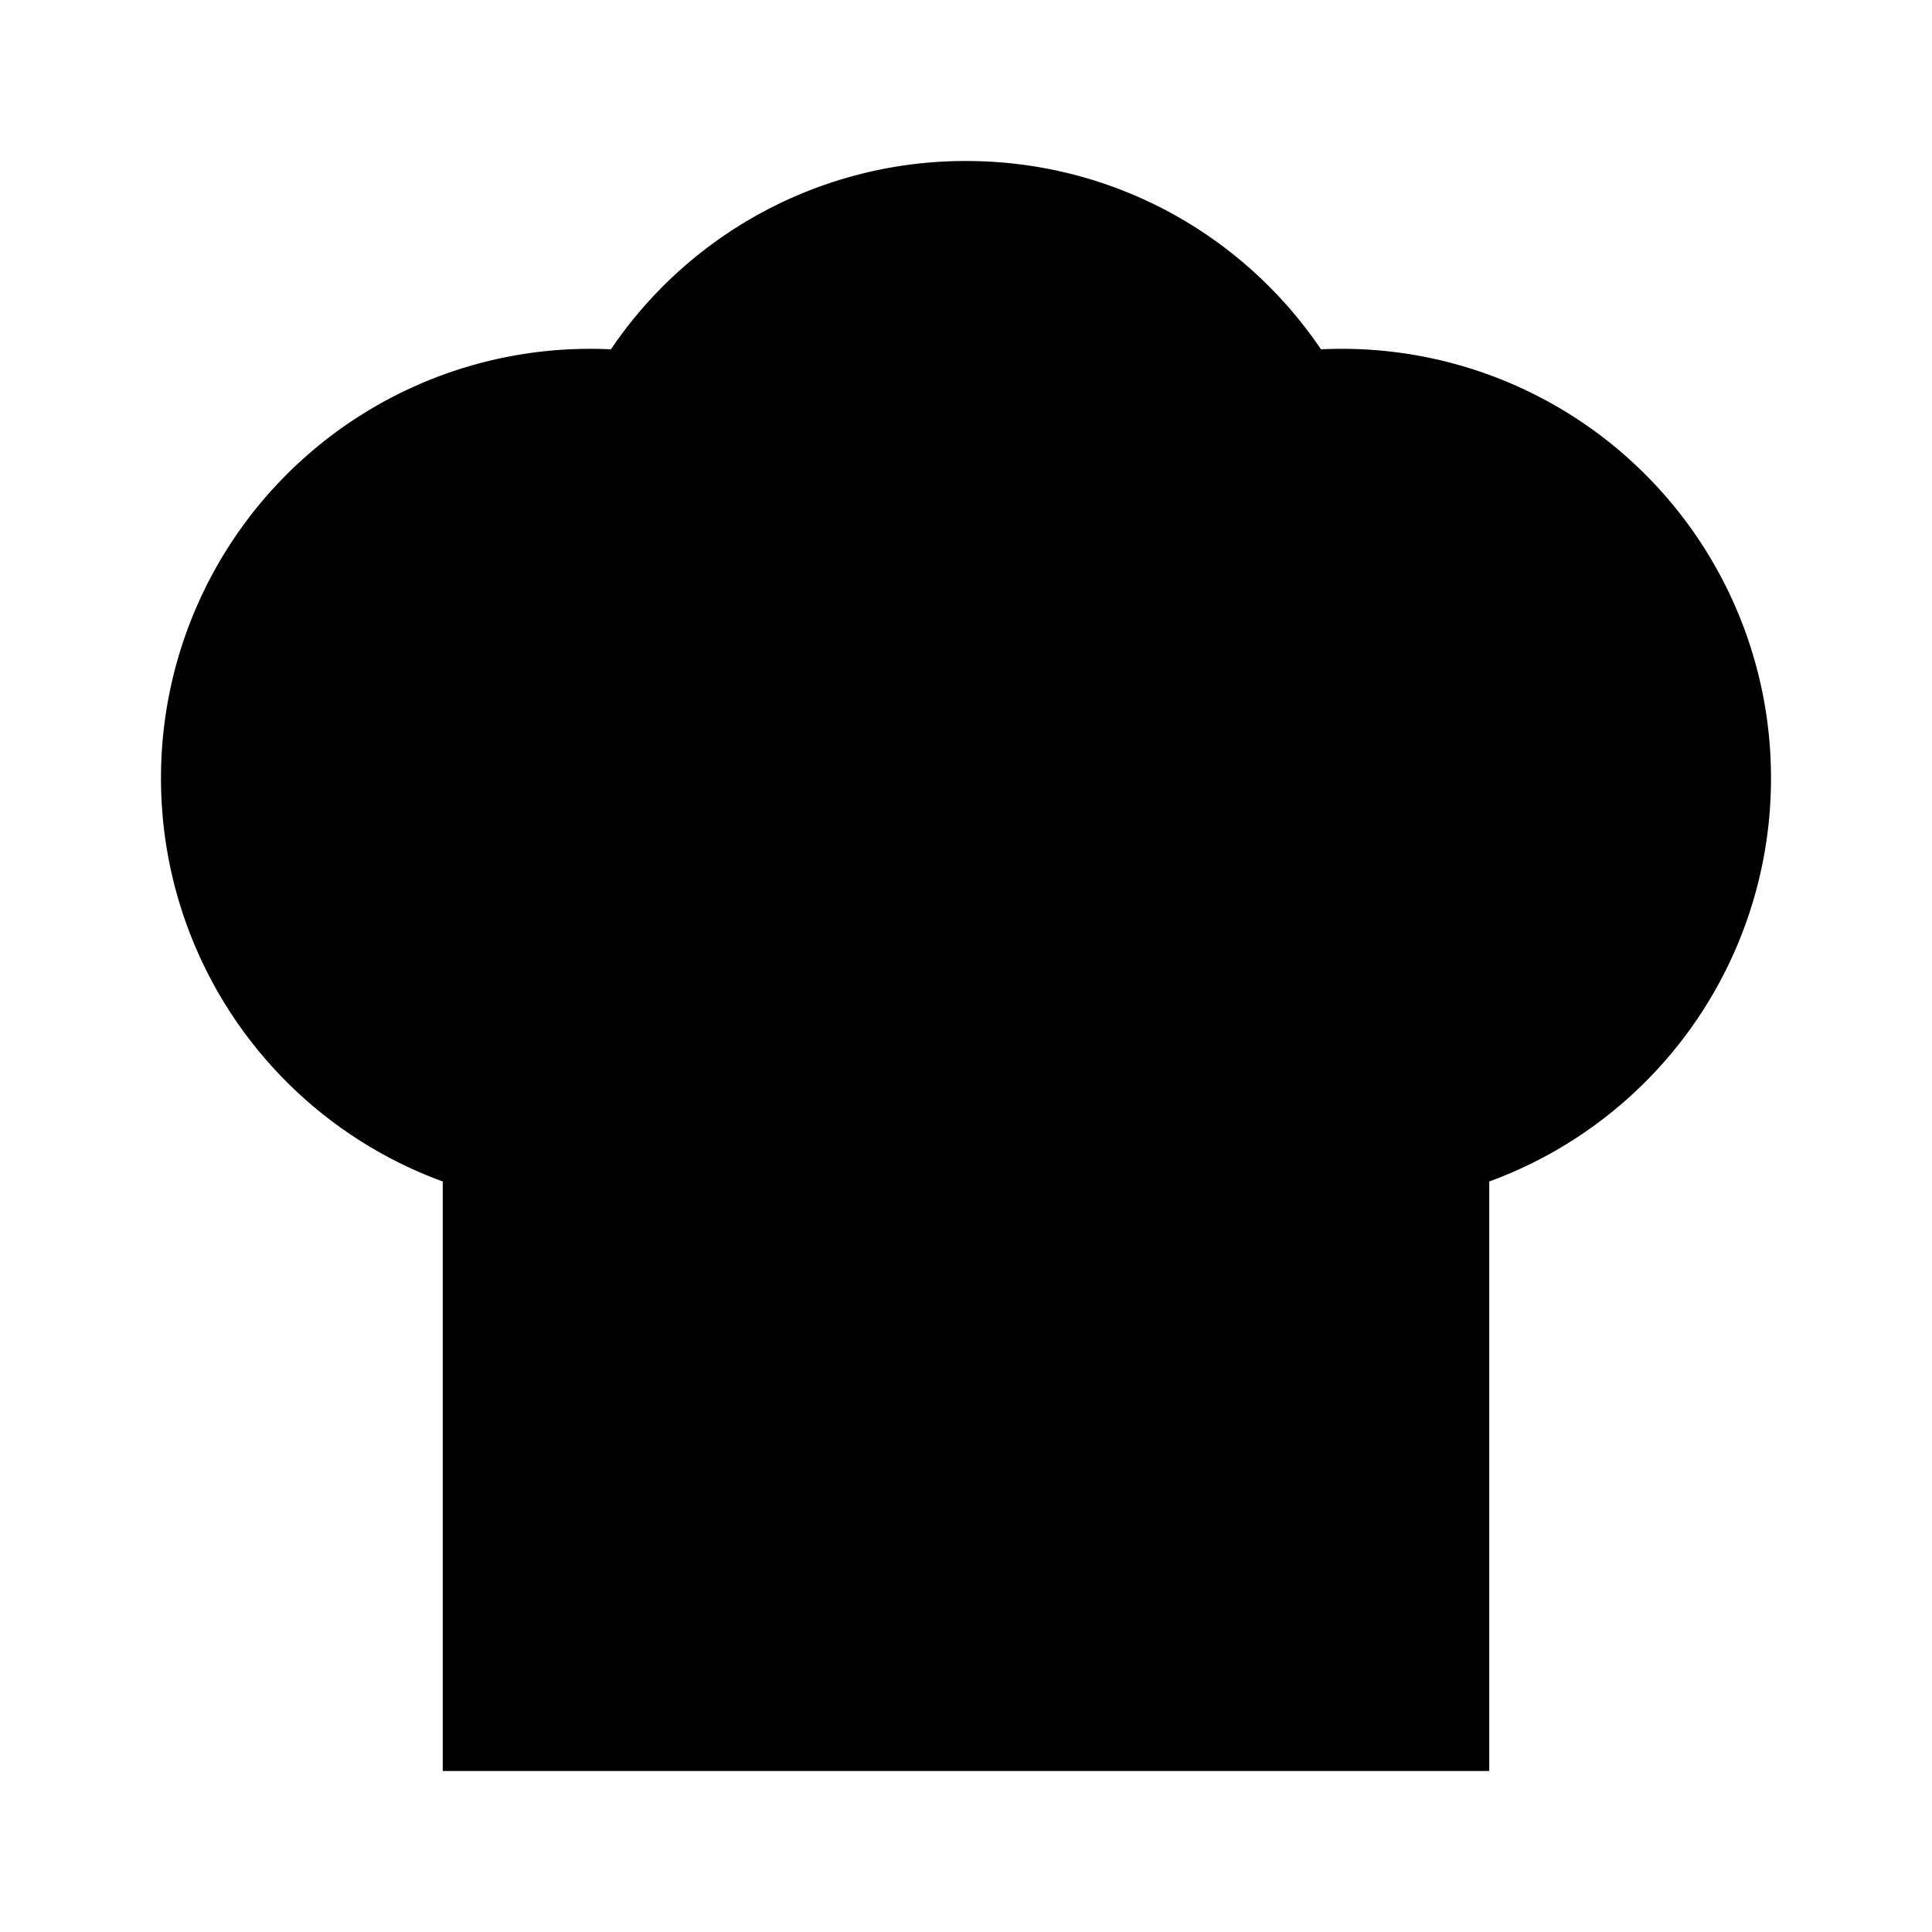 <svg xmlns="http://www.w3.org/2000/svg" viewBox="0 0 18 18"><path d="M5.063 13.53h7.875M5.955 3.78A3.484 3.484 0 019 2c1.312 0 2.447.718 3.045 1.78A3.497 3.497 0 0116 7.25a3.497 3.497 0 01-2.625 3.39V16h-8.75v-5.36A3.497 3.497 0 012 7.25a3.497 3.497 0 013.955-3.47z" stroke="currentColor" vector-effect="non-scaling-stroke"></path></svg>